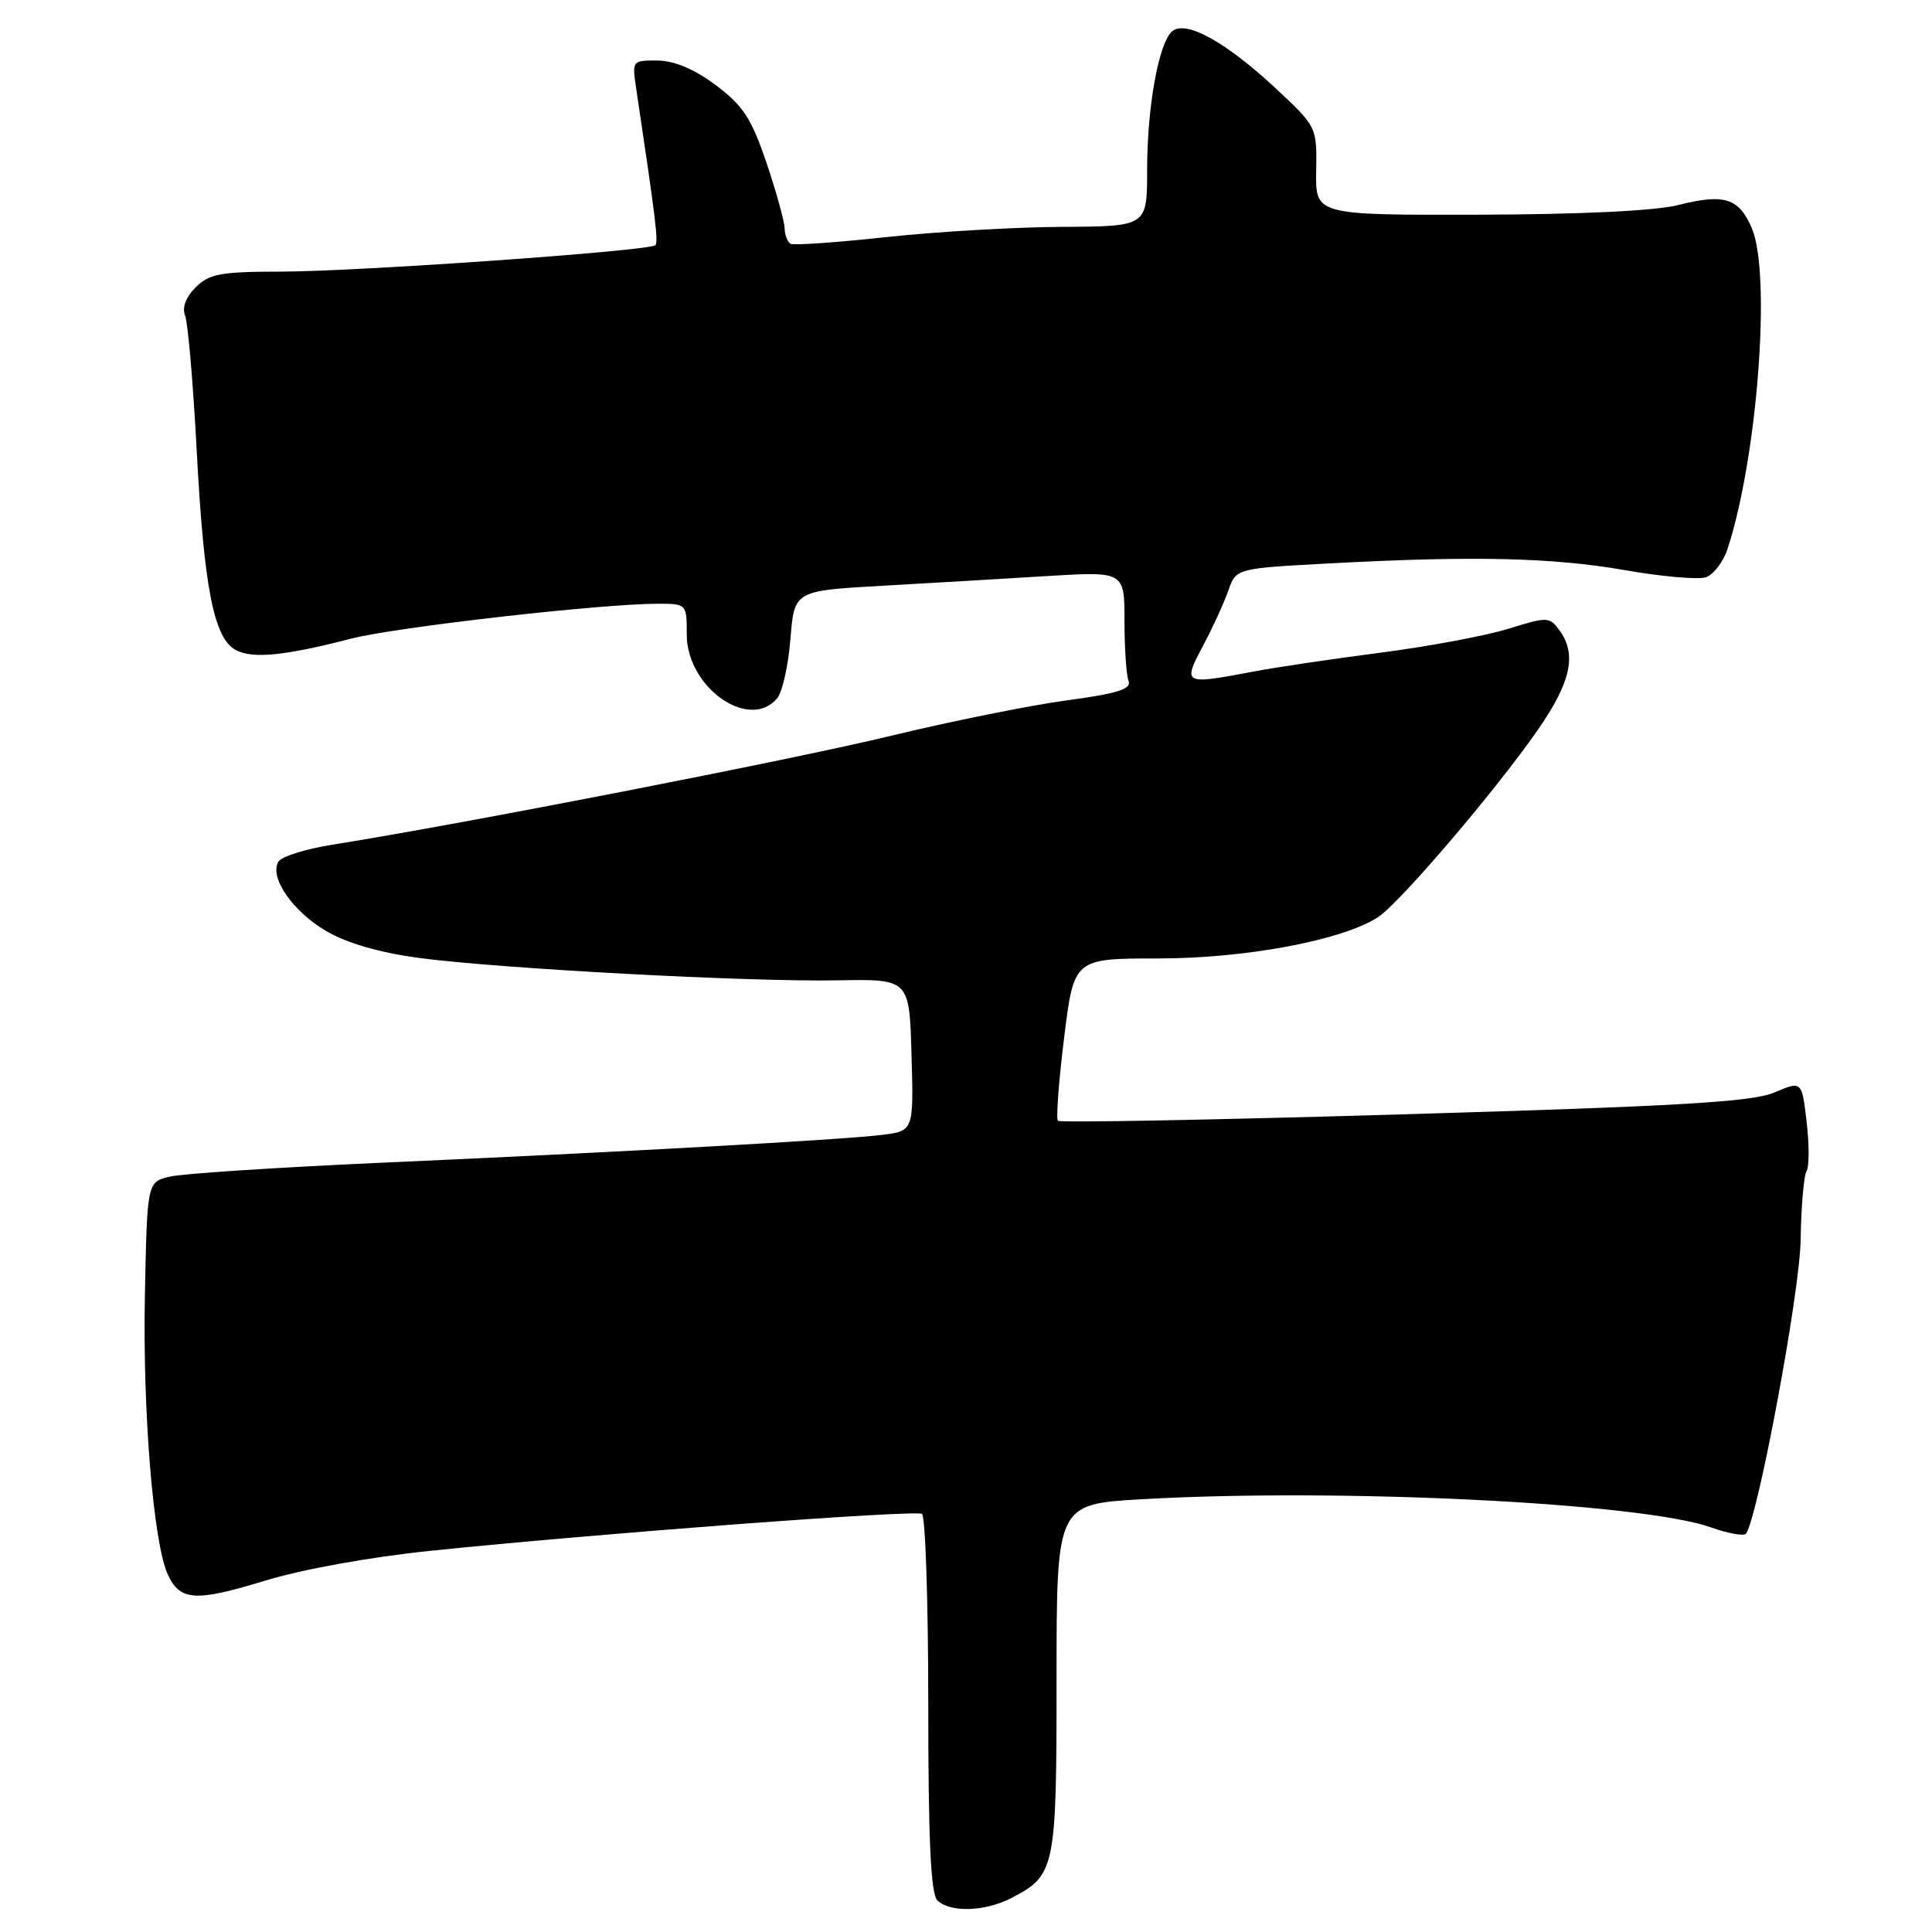 <?xml version="1.0" encoding="UTF-8" standalone="no"?>
<!DOCTYPE svg PUBLIC "-//W3C//DTD SVG 1.1//EN" "http://www.w3.org/Graphics/SVG/1.1/DTD/svg11.dtd" >
<svg xmlns="http://www.w3.org/2000/svg" xmlns:xlink="http://www.w3.org/1999/xlink" version="1.1" viewBox="0 0 256 256">
 <g >
 <path fill="currentColor"
d=" M 133.99 251.51 C 139.84 248.48 140.00 247.72 140.00 222.43 C 140.00 199.31 140.00 199.31 151.25 198.66 C 177.49 197.15 217.56 199.13 226.72 202.39 C 229.05 203.22 231.14 203.58 231.38 203.20 C 233.05 200.47 238.48 171.22 238.59 164.38 C 238.66 159.92 239.01 155.79 239.37 155.20 C 239.74 154.62 239.74 151.68 239.39 148.67 C 238.75 143.21 238.75 143.21 235.12 144.76 C 232.21 146.01 222.65 146.57 186.08 147.65 C 161.10 148.39 140.44 148.78 140.18 148.51 C 139.92 148.25 140.28 143.30 141.00 137.52 C 142.30 127.00 142.30 127.00 153.49 127.00 C 165.09 127.00 177.94 124.58 182.62 121.51 C 185.48 119.64 198.21 104.72 203.75 96.74 C 208.17 90.38 208.97 86.71 206.63 83.51 C 205.32 81.72 205.04 81.71 199.88 83.31 C 196.92 84.23 189.30 85.66 182.95 86.48 C 176.60 87.30 169.00 88.43 166.06 88.99 C 156.80 90.75 156.69 90.69 159.39 85.60 C 160.68 83.18 162.19 79.88 162.76 78.26 C 163.78 75.32 163.78 75.32 176.05 74.66 C 195.13 73.63 205.74 73.87 215.32 75.55 C 220.17 76.40 224.98 76.82 226.01 76.50 C 227.03 76.17 228.35 74.46 228.92 72.70 C 232.87 60.61 234.71 36.37 232.14 30.28 C 230.44 26.24 228.49 25.62 222.37 27.17 C 219.31 27.94 209.48 28.41 195.90 28.45 C 174.30 28.50 174.30 28.50 174.40 22.65 C 174.50 16.80 174.50 16.80 168.93 11.61 C 162.42 5.55 157.14 2.64 155.34 4.13 C 153.54 5.62 152.00 14.13 152.00 22.55 C 152.00 30.00 152.00 30.00 140.75 30.06 C 134.56 30.09 124.10 30.70 117.50 31.41 C 110.90 32.13 105.16 32.53 104.75 32.30 C 104.34 32.07 103.98 31.12 103.96 30.19 C 103.93 29.26 102.84 25.35 101.54 21.50 C 99.55 15.66 98.44 13.97 94.83 11.27 C 91.98 9.15 89.34 8.04 87.12 8.02 C 83.77 8.00 83.74 8.04 84.30 11.75 C 86.86 28.85 87.26 32.08 86.84 32.49 C 86.08 33.25 47.37 35.98 37.25 35.99 C 29.22 36.00 27.73 36.27 25.92 38.08 C 24.61 39.39 24.10 40.77 24.53 41.83 C 24.90 42.75 25.59 50.75 26.06 59.62 C 27.02 77.87 28.33 84.57 31.24 86.13 C 33.47 87.32 37.68 86.91 46.50 84.63 C 52.42 83.10 79.65 80.00 87.14 80.00 C 90.99 80.00 91.00 80.01 91.00 84.08 C 91.00 91.10 99.31 96.94 102.99 92.51 C 103.67 91.69 104.46 88.15 104.74 84.65 C 105.25 78.28 105.25 78.28 116.88 77.62 C 123.27 77.26 133.11 76.68 138.75 76.33 C 149.00 75.71 149.00 75.71 149.00 82.27 C 149.00 85.88 149.24 89.47 149.54 90.23 C 149.95 91.31 148.09 91.90 141.29 92.81 C 136.45 93.47 125.97 95.58 118.00 97.51 C 105.10 100.64 61.25 109.19 44.08 111.92 C 40.54 112.48 37.31 113.49 36.90 114.16 C 35.63 116.21 38.78 120.79 43.26 123.39 C 45.98 124.98 50.36 126.24 55.50 126.93 C 66.18 128.35 99.15 130.12 111.00 129.90 C 120.50 129.72 120.50 129.72 120.78 139.79 C 121.07 149.87 121.07 149.87 116.78 150.39 C 111.33 151.04 82.62 152.64 50.50 154.07 C 36.75 154.69 24.15 155.51 22.50 155.91 C 19.50 156.62 19.50 156.62 19.20 171.56 C 18.89 186.94 20.31 204.40 22.22 208.59 C 23.84 212.14 25.85 212.28 35.08 209.46 C 40.01 207.95 49.13 206.30 57.05 205.49 C 79.32 203.19 121.25 200.04 122.16 200.60 C 122.62 200.88 123.00 212.25 123.00 225.86 C 123.00 243.77 123.33 250.93 124.20 251.80 C 125.85 253.45 130.51 253.31 133.99 251.51 Z "/>
</g>
</svg>